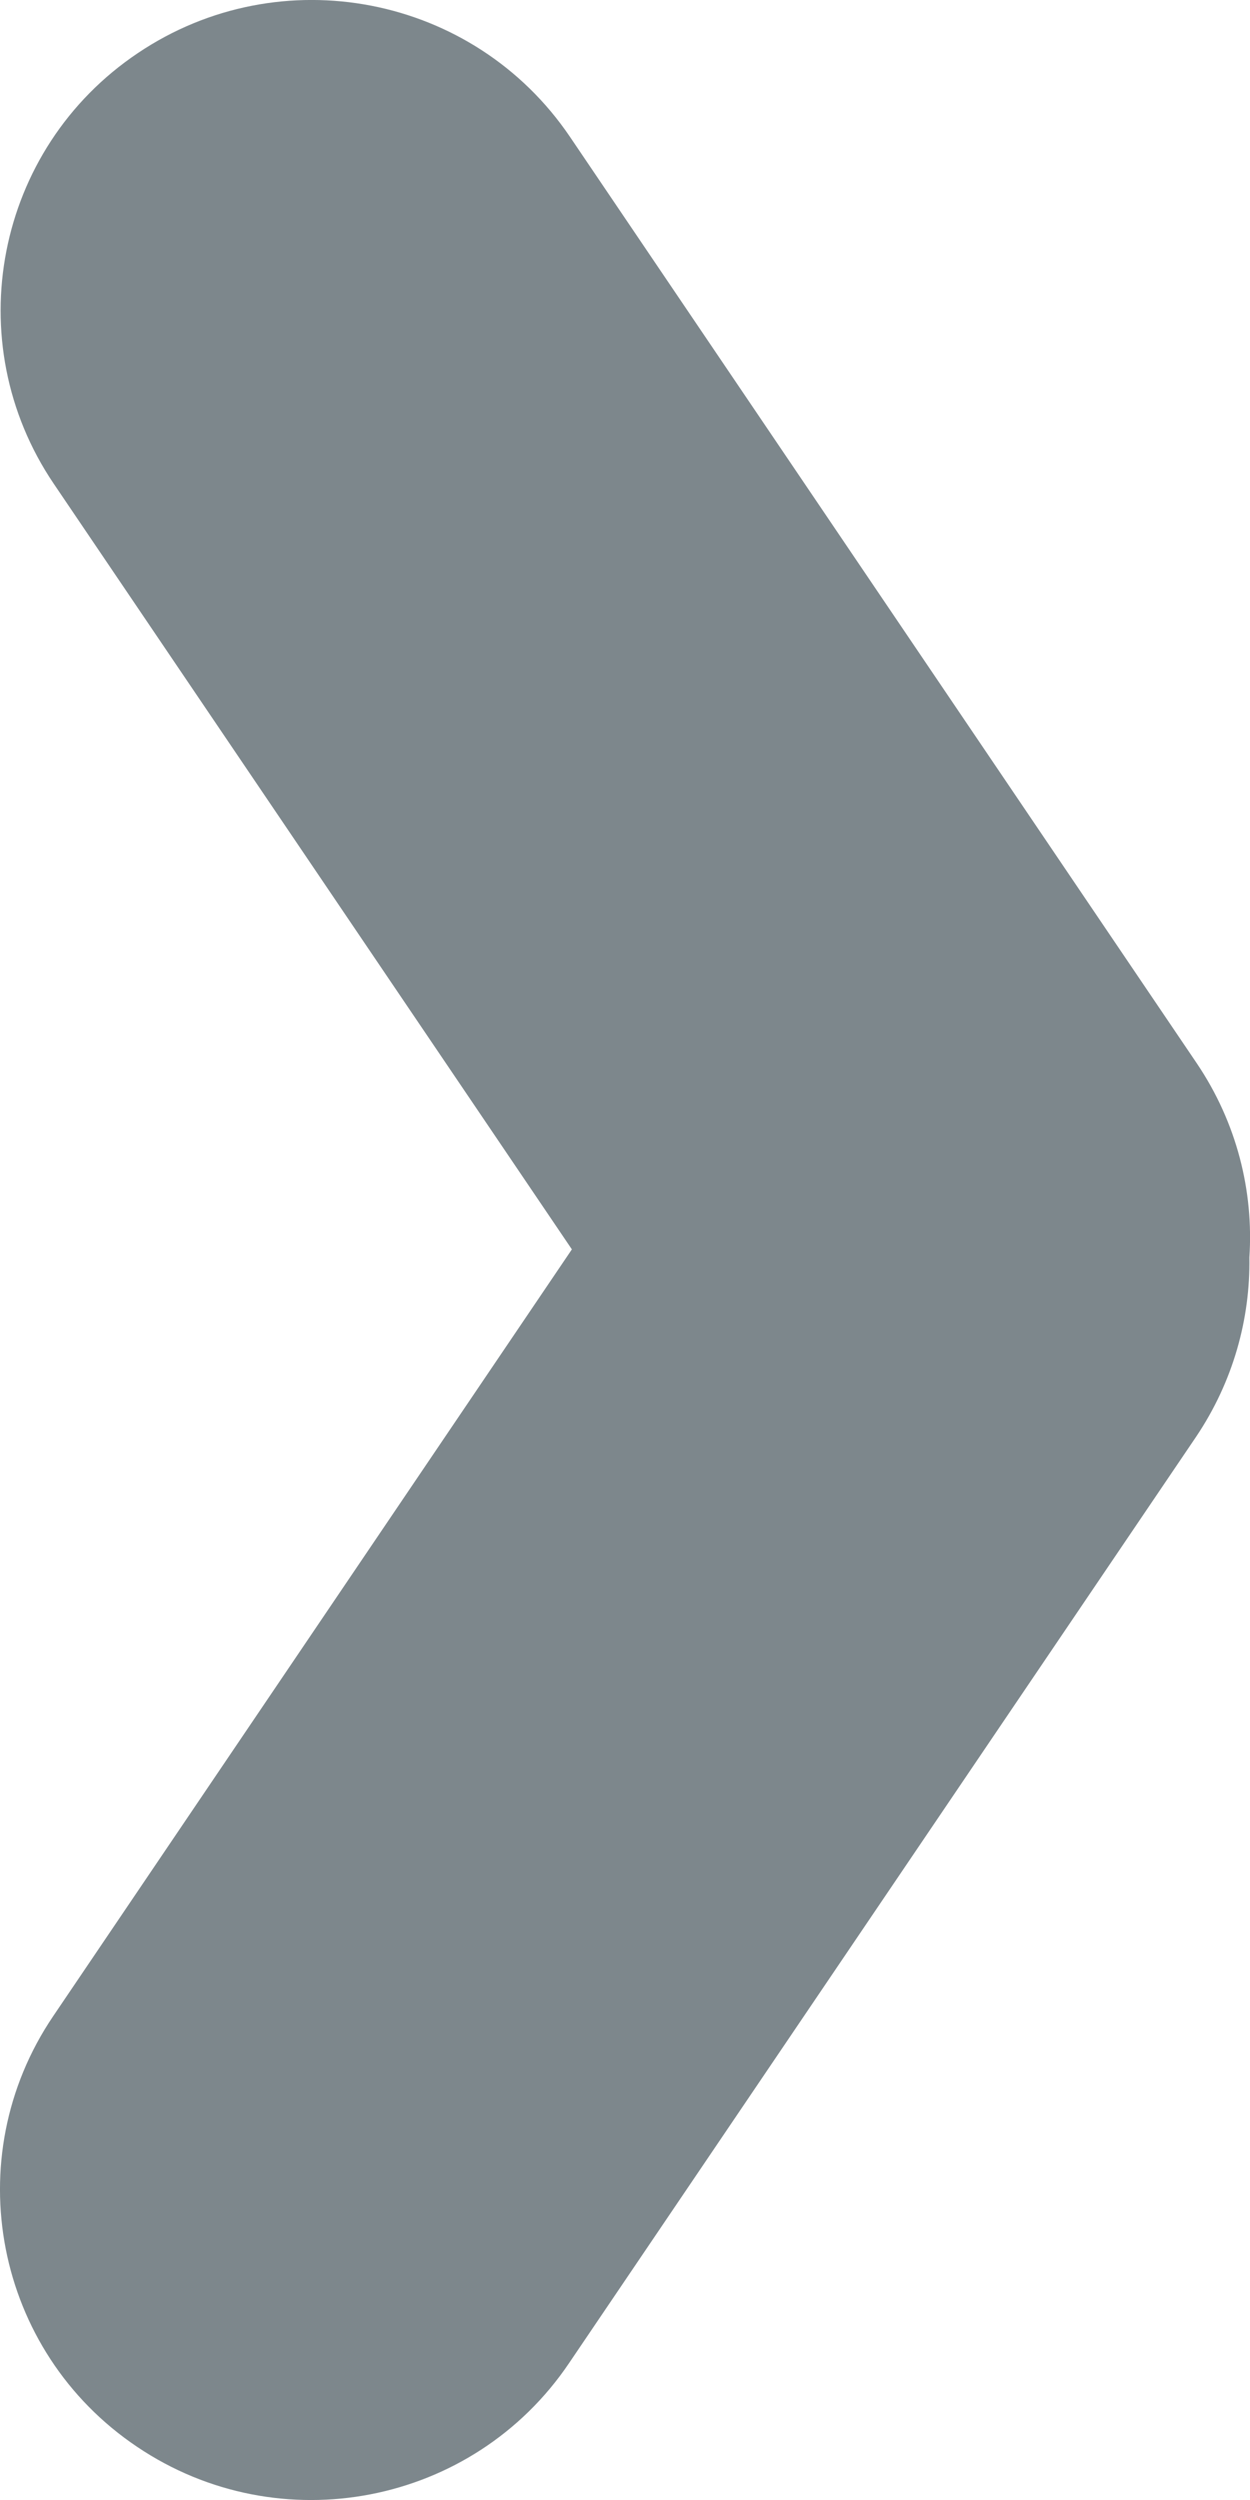 <svg width="4" height="8" viewBox="0 0 4 8" fill="none" xmlns="http://www.w3.org/2000/svg">
<path d="M1.83 3.998L0.172 1.548C-0.135 1.094 -0.015 0.476 0.441 0.17C0.897 -0.137 1.516 -0.017 1.824 0.438L3.83 3.403C3.958 3.593 4.012 3.812 3.998 4.024C4.001 4.221 3.946 4.421 3.828 4.597L1.821 7.562C1.514 8.017 0.895 8.137 0.439 7.83C-0.017 7.524 -0.137 6.906 0.17 6.452L1.83 3.998Z" fill="#7D878C"/>
</svg>
